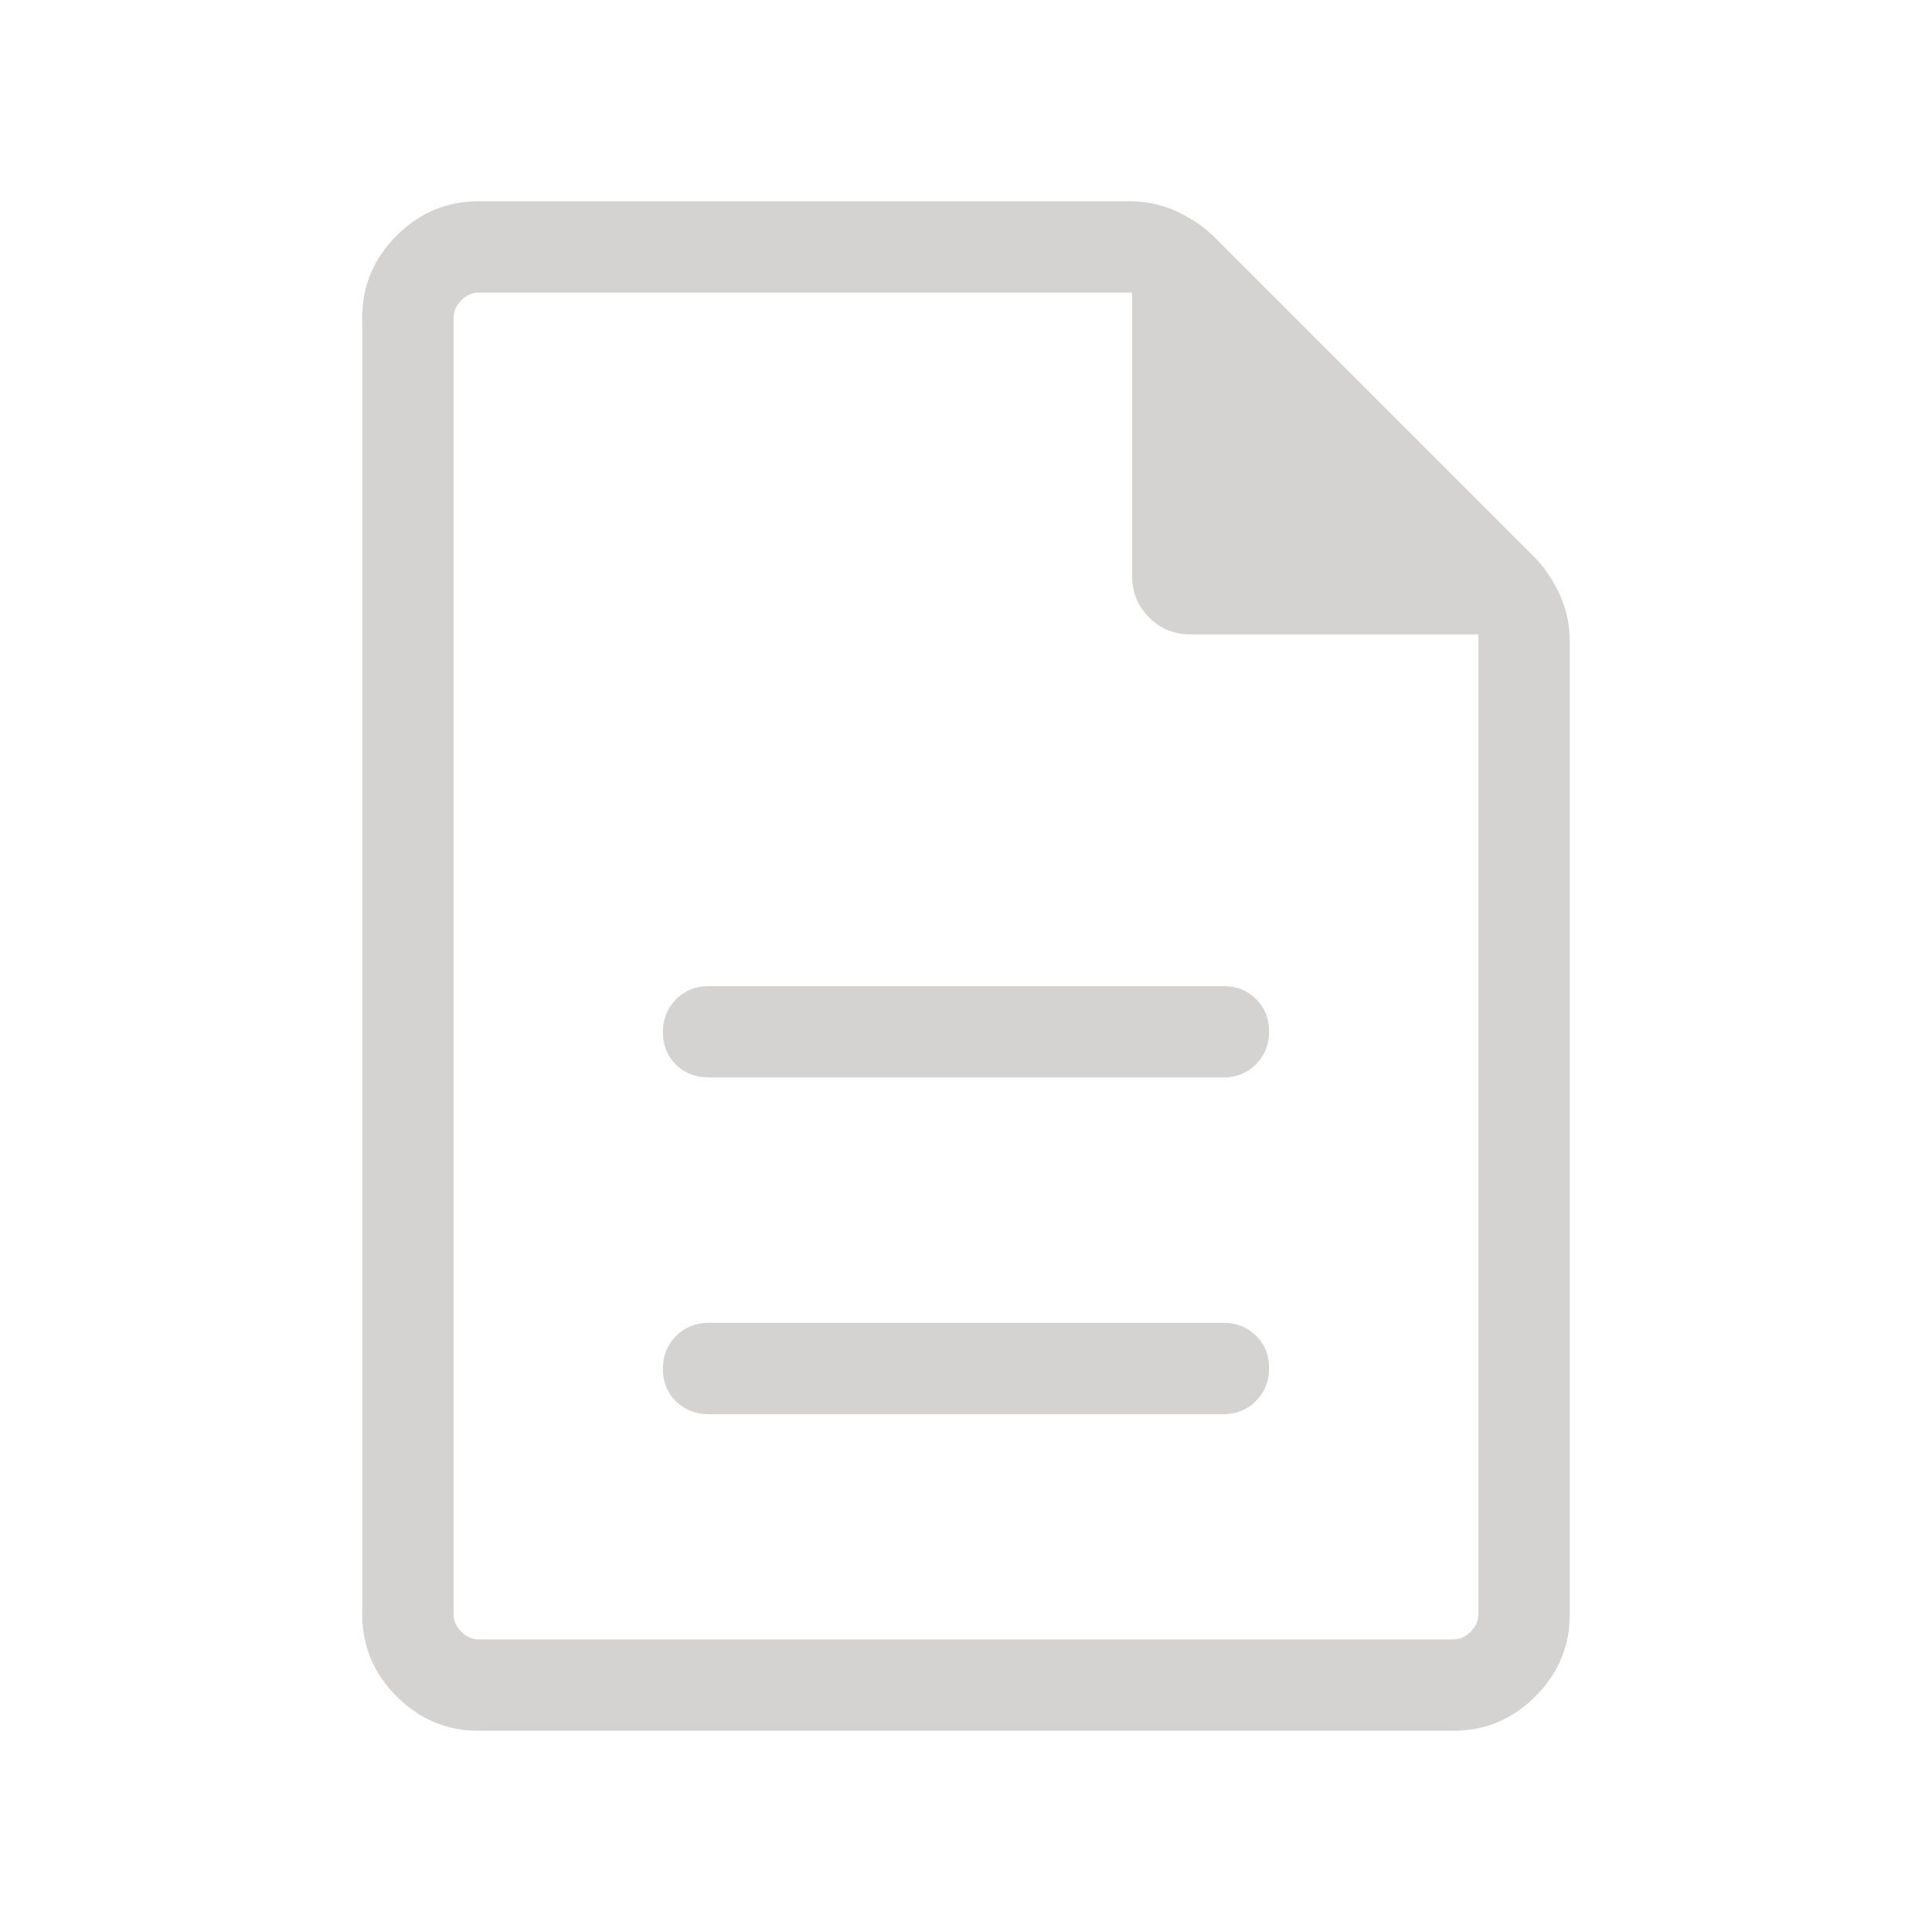 <svg xmlns="http://www.w3.org/2000/svg" height="48px" viewBox="0 -960 960 960" width="48px" fill="#d4d3d1"><path d="M352.08-257.31h255.84q9.67 0 16.18-6.56 6.51-6.57 6.51-16.31 0-9.74-6.51-16.13-6.51-6.38-16.18-6.38H352.08q-9.67 0-16.18 6.56-6.51 6.57-6.51 16.31 0 9.74 6.51 16.13 6.51 6.38 16.18 6.38Zm0-167.31h255.84q9.67 0 16.18-6.56 6.51-6.57 6.51-16.31 0-9.74-6.51-16.12-6.51-6.39-16.18-6.39H352.08q-9.67 0-16.18 6.57-6.51 6.56-6.51 16.3 0 9.75 6.51 16.13 6.51 6.38 16.18 6.38ZM237.69-100q-23.53 0-40.61-17.08T180-157.69v-644.62q0-23.53 17.08-40.61T237.69-860h323.7q12.05 0 22.76 4.81 10.7 4.81 18.7 12.42l159.92 159.92q7.61 8 12.42 18.7 4.81 10.71 4.81 22.76v483.7q0 23.53-17.08 40.61T722.31-100H237.69Zm324.85-573.62v-140.99H237.69q-4.61 0-8.46 3.84-3.84 3.85-3.84 8.46v644.62q0 4.61 3.84 8.46 3.85 3.84 8.46 3.84h484.62q4.61 0 8.46-3.84 3.84-3.85 3.84-8.46v-487.08H591.39q-11.99 0-20.42-8.43-8.43-8.44-8.43-20.42ZM225.39-814.61V-644.77v-169.84V-145.39v-669.22Z"/></svg>